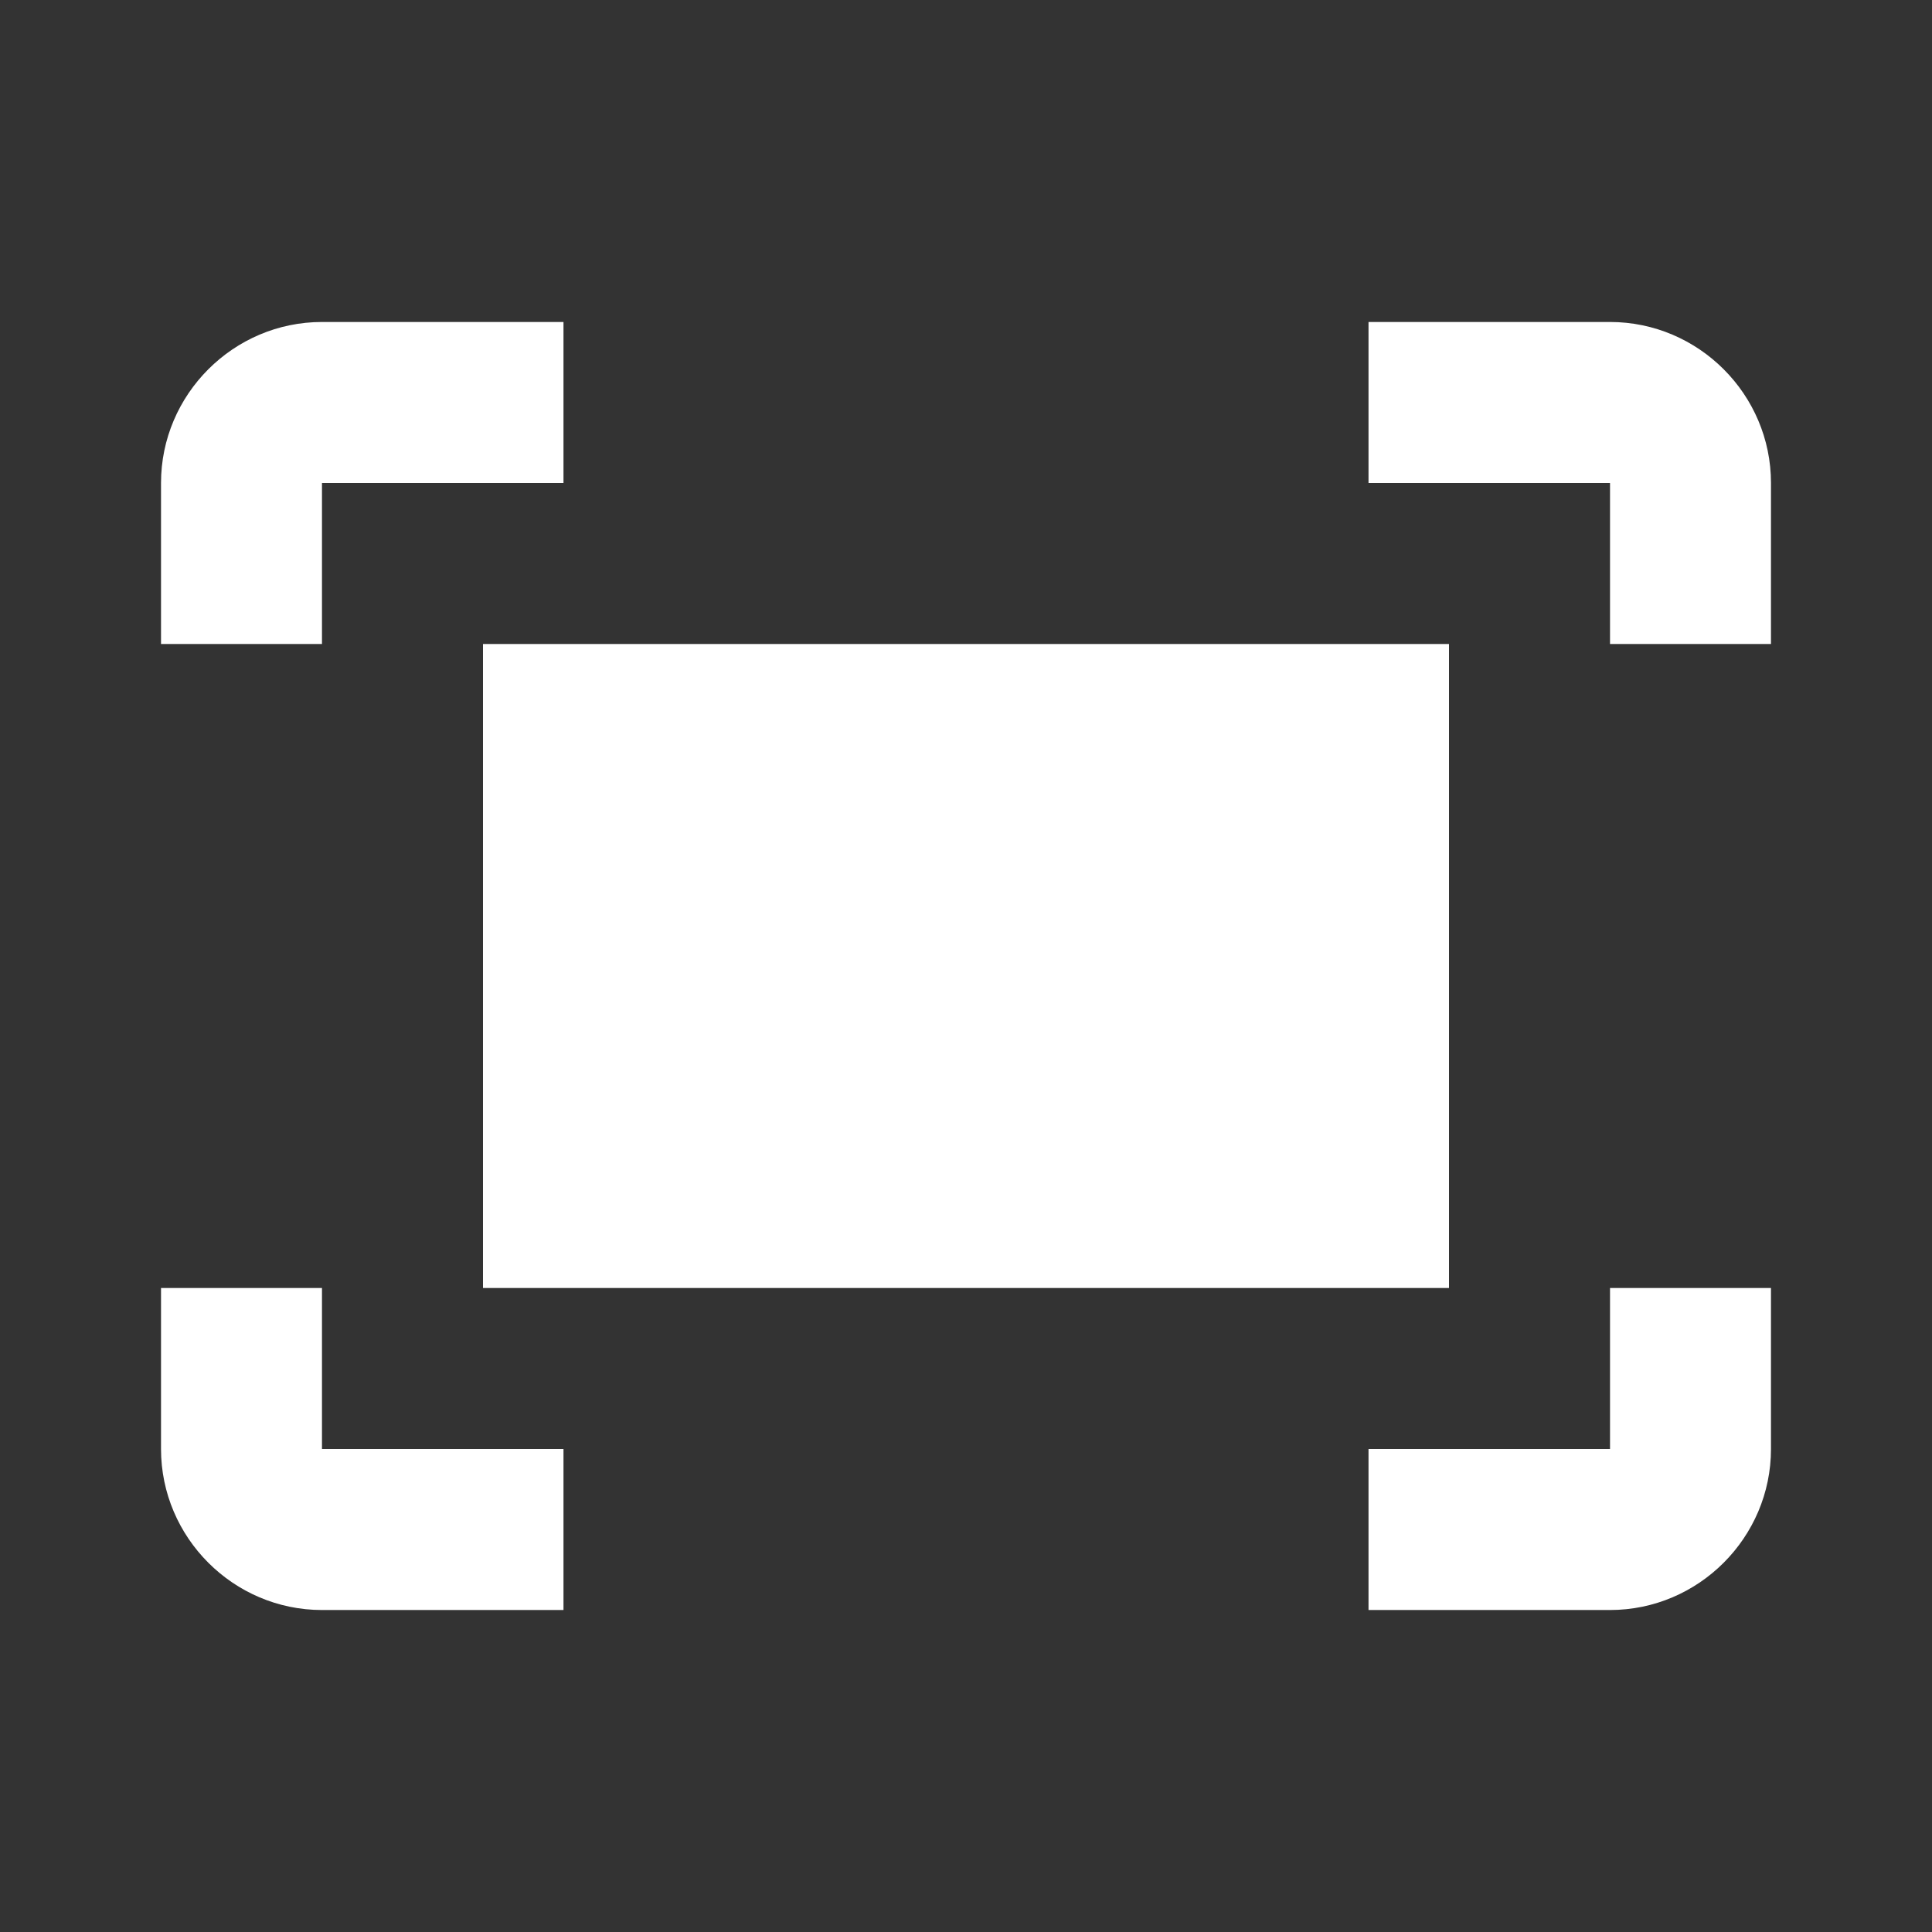 <svg width="41" height="41" viewBox="0 0 41 41" fill="none" xmlns="http://www.w3.org/2000/svg">
<rect x="0" y="0" width="41" height="41" fill="#333333" stroke="none"/>
<g clip-path="url(#clip0_2_1570)">
<path d="M29.042 6.833H34.167C36.046 6.833 37.583 8.371 37.583 10.25V13.667H34.167V10.25H29.042V6.833ZM6.833 13.667V10.25H11.958V6.833H6.833C4.954 6.833 3.417 8.371 3.417 10.25V13.667H6.833ZM34.167 27.333V30.75H29.042V34.167H34.167C36.046 34.167 37.583 32.629 37.583 30.75V27.333H34.167ZM11.958 30.75H6.833V27.333H3.417V30.75C3.417 32.629 4.954 34.167 6.833 34.167H11.958V30.75ZM30.75 13.667H10.25V27.333H30.75V13.667Z" fill="white"/>
</g>
<defs>
<clipPath id="clip0_2_1570">
<rect width="40.554" height="40.554" fill="white" transform="scale(1.011)"/>
</clipPath>
</defs>
</svg>
